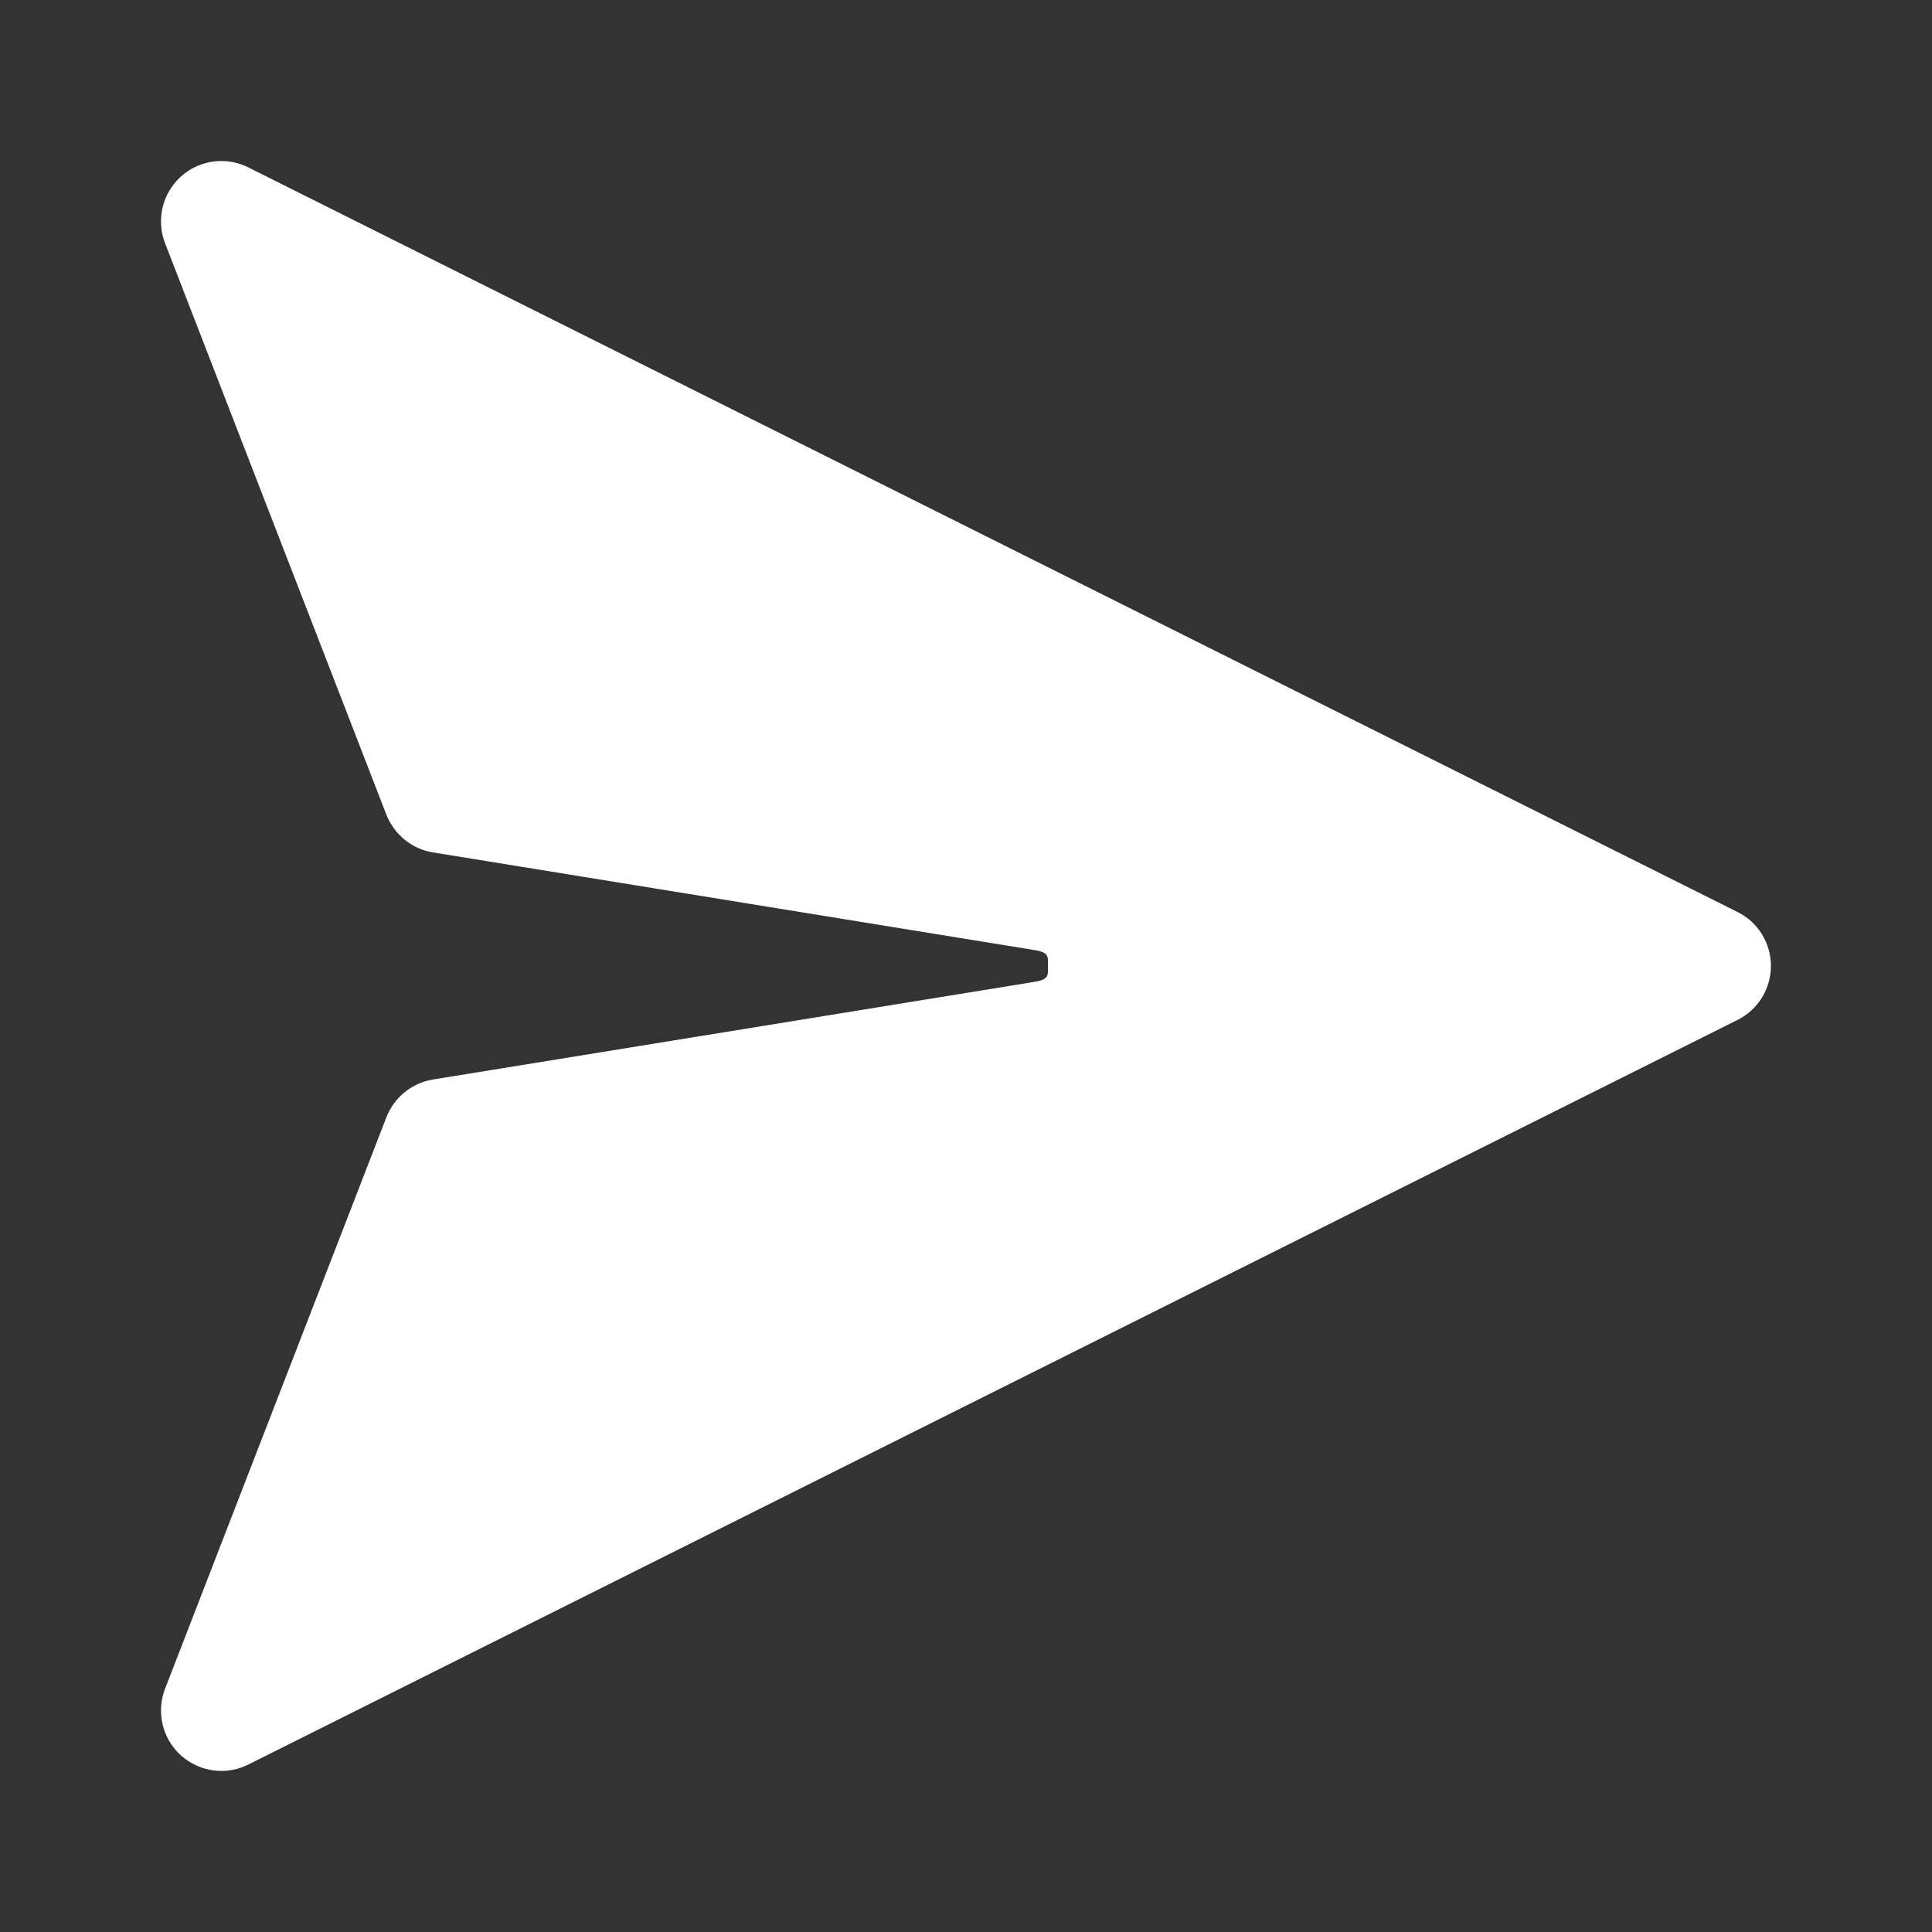 <svg width="24" height="24" viewBox="0 0 24 24" fill="none" xmlns="http://www.w3.org/2000/svg">
<rect x="0" y="0" width="24" height="24" fill="#333333" stroke="none"/>
<path d="M2.722 2.001C2.603 2.005 2.486 2.038 2.382 2.096C2.278 2.155 2.189 2.238 2.124 2.337C2.058 2.437 2.017 2.551 2.004 2.67C1.992 2.789 2.007 2.909 2.05 3.02L4.8 10.121C4.848 10.242 4.926 10.35 5.028 10.432C5.129 10.514 5.25 10.569 5.379 10.589L12.85 11.802C13.036 11.832 13.018 11.886 13.018 11.999C13.018 12.113 13.036 12.167 12.85 12.197L5.379 13.41C5.25 13.431 5.129 13.485 5.028 13.567C4.926 13.649 4.848 13.757 4.8 13.879L2.05 20.979C1.996 21.12 1.985 21.274 2.02 21.422C2.055 21.569 2.133 21.702 2.245 21.804C2.357 21.905 2.497 21.971 2.647 21.992C2.797 22.013 2.949 21.988 3.084 21.92L21.584 12.67C21.709 12.608 21.814 12.512 21.887 12.394C21.96 12.275 21.999 12.139 21.999 11.999C21.999 11.86 21.96 11.724 21.887 11.605C21.814 11.487 21.709 11.391 21.584 11.329L3.084 2.079C2.972 2.023 2.848 1.996 2.722 2.001Z" fill="white"/>
</svg>
